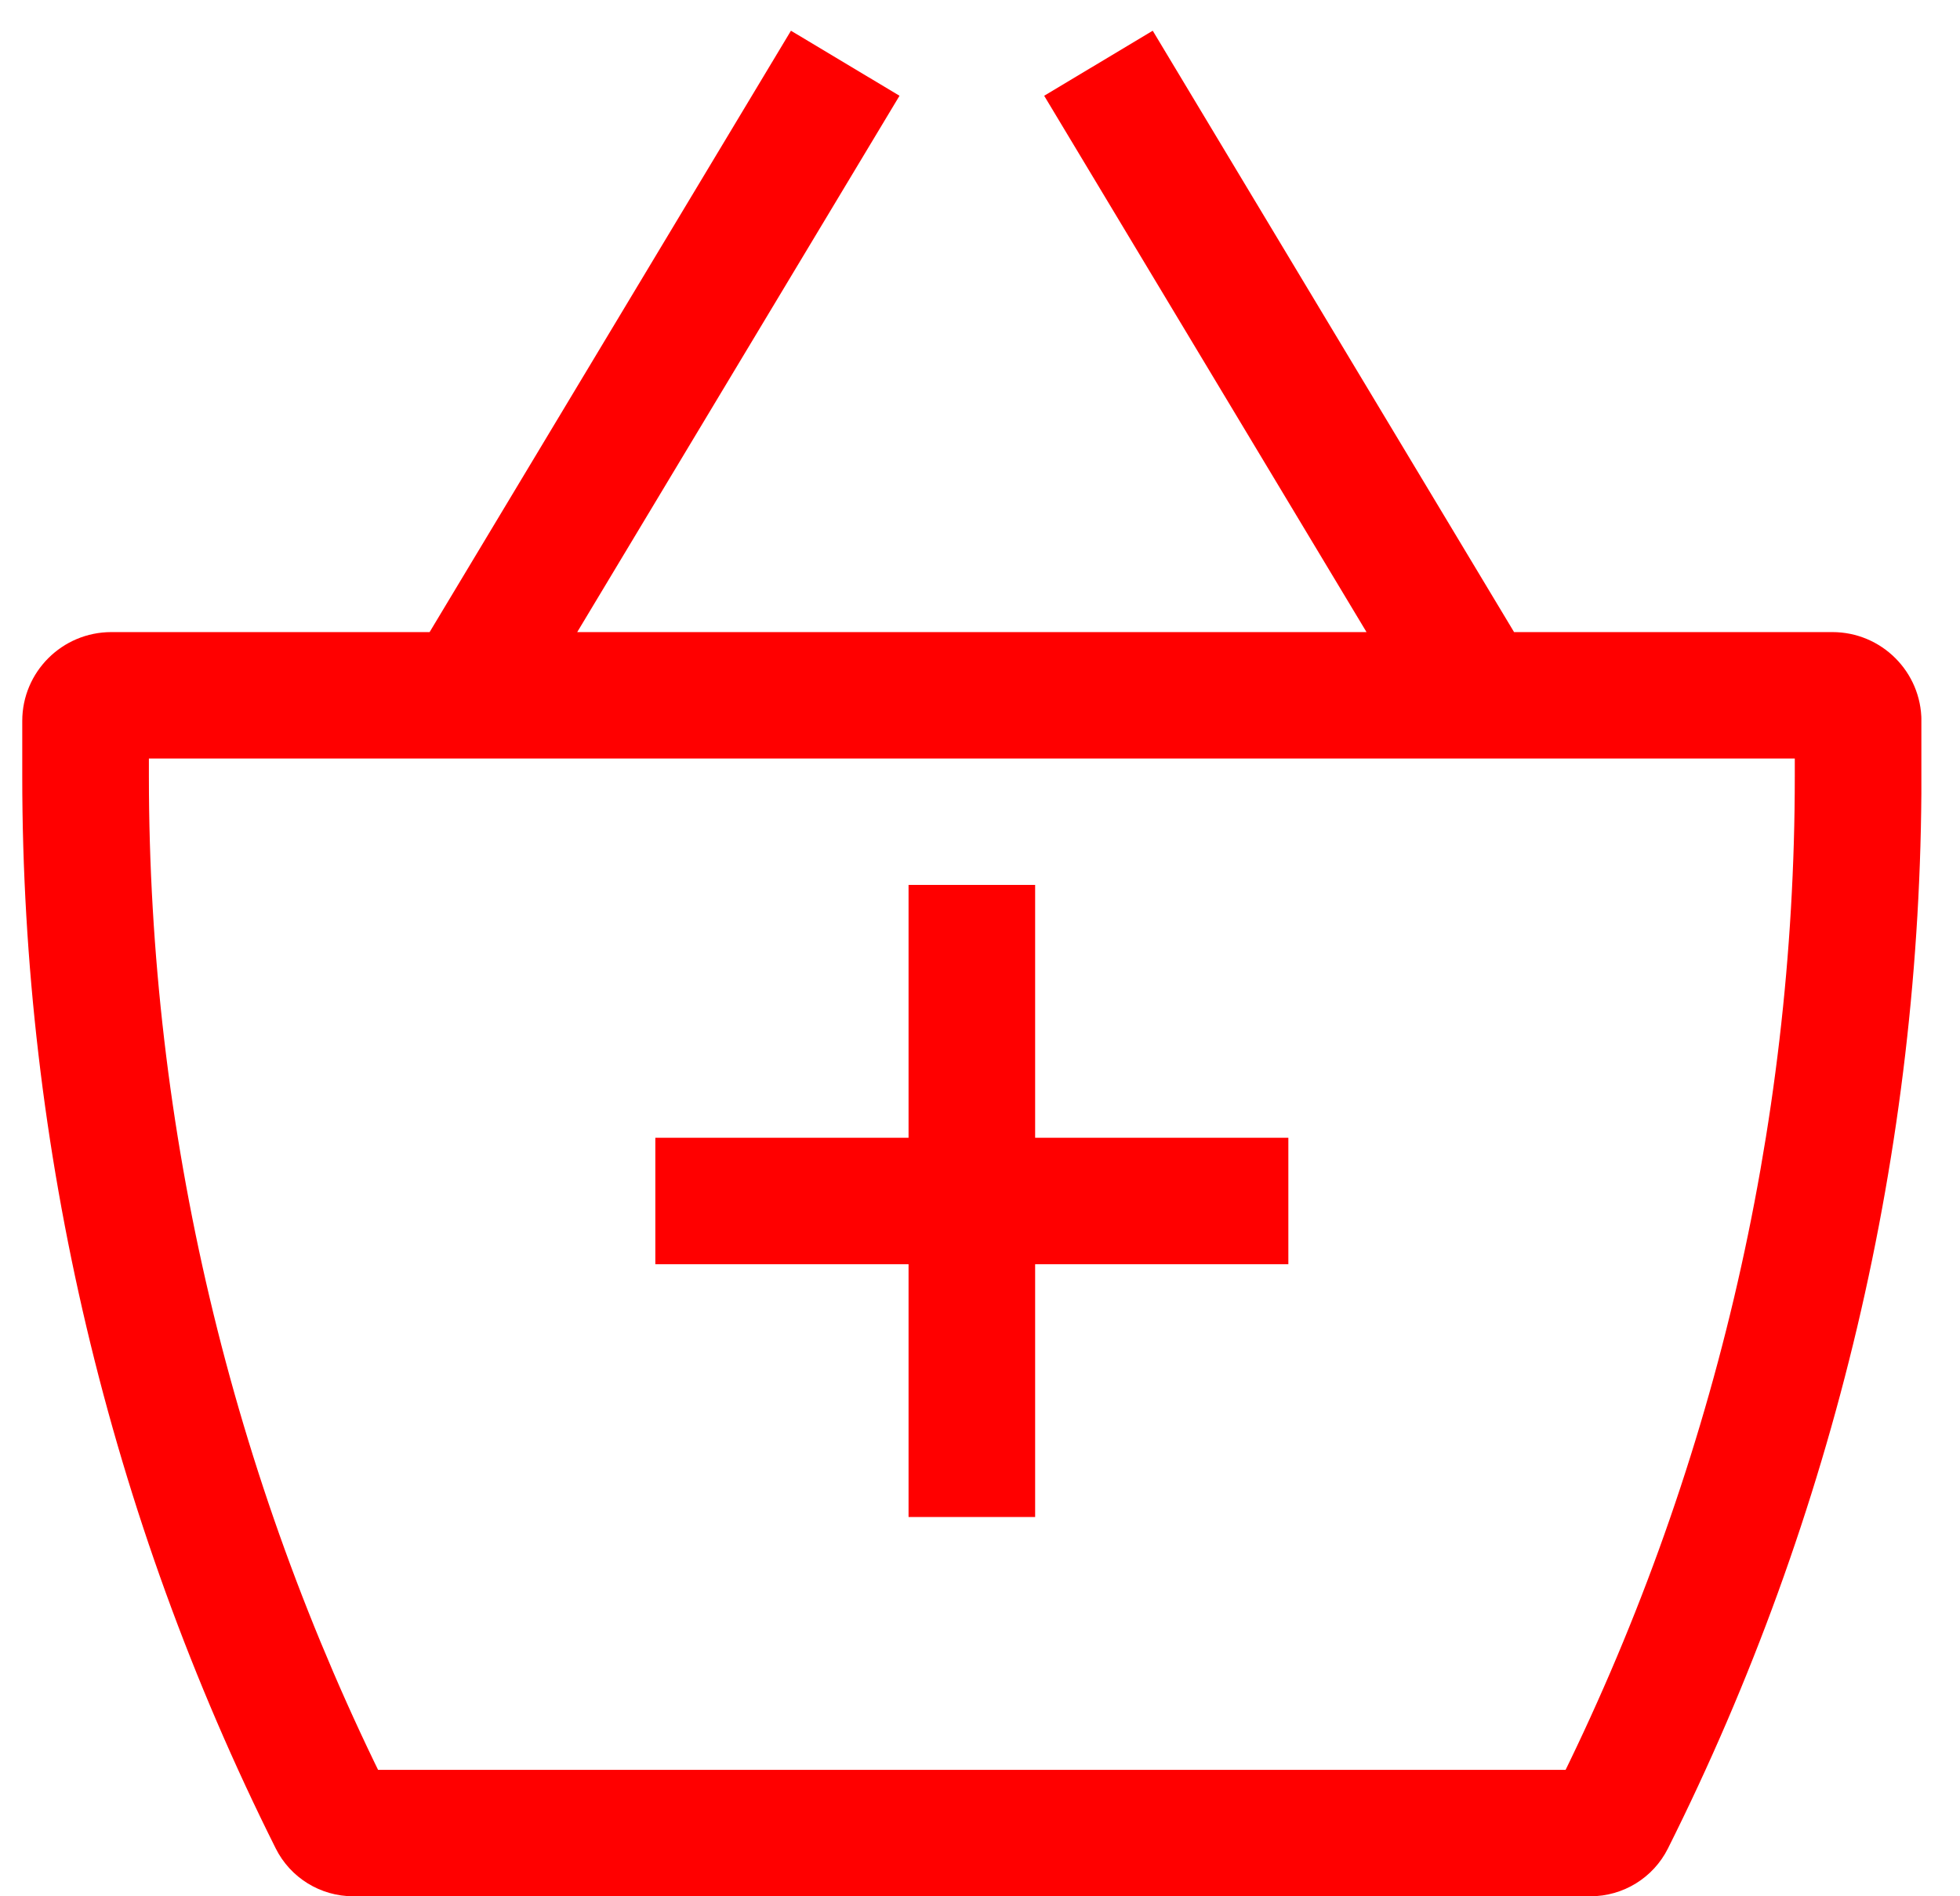 <svg width="31" height="30" viewBox="0 0 31 30" fill="none" xmlns="http://www.w3.org/2000/svg">
<g clip-path="url(#clip0_25_35)">
<path d="M1.761 12H28.982V10H1.761V12ZM28.387 11.406V12.284H30.39V11.406H28.387ZM25.155 28H5.587V30H25.155V28ZM2.355 12.284V11.406H0.352V12.284H2.355ZM6.152 28.349C3.655 23.361 2.355 17.861 2.355 12.284H0.352C0.352 18.171 1.725 23.977 4.361 29.243L6.152 28.349ZM5.587 28C5.826 28 6.045 28.135 6.152 28.349L4.361 29.243C4.593 29.707 5.068 30 5.587 30V28ZM24.59 28.349C24.697 28.135 24.916 28 25.155 28V30C25.674 30 26.149 29.707 26.381 29.243L24.59 28.349ZM28.387 12.284C28.387 17.861 27.087 23.361 24.59 28.349L26.381 29.243C29.017 23.977 30.39 18.171 30.39 12.284H28.387ZM28.982 12C28.653 12 28.387 11.734 28.387 11.406H30.39C30.39 10.63 29.759 10 28.982 10V12ZM1.761 10C0.983 10 0.352 10.63 0.352 11.406H2.355C2.355 11.734 2.089 12 1.761 12V10ZM8.22 11.514L14.227 1.515L12.51 0.486L6.503 10.486L8.22 11.514ZM16.515 1.515L22.523 11.514L24.239 10.486L18.232 0.486L16.515 1.515ZM14.37 14V24H16.372V14H14.37ZM10.365 20H20.377V18H10.365V20Z" fill="#FF0000"/>
</g>
<defs>
<clipPath id="clip0_25_35">
<rect width="30.037" height="30" fill="white" transform="translate(0.352)"/>
</clipPath>
</defs>
</svg>
